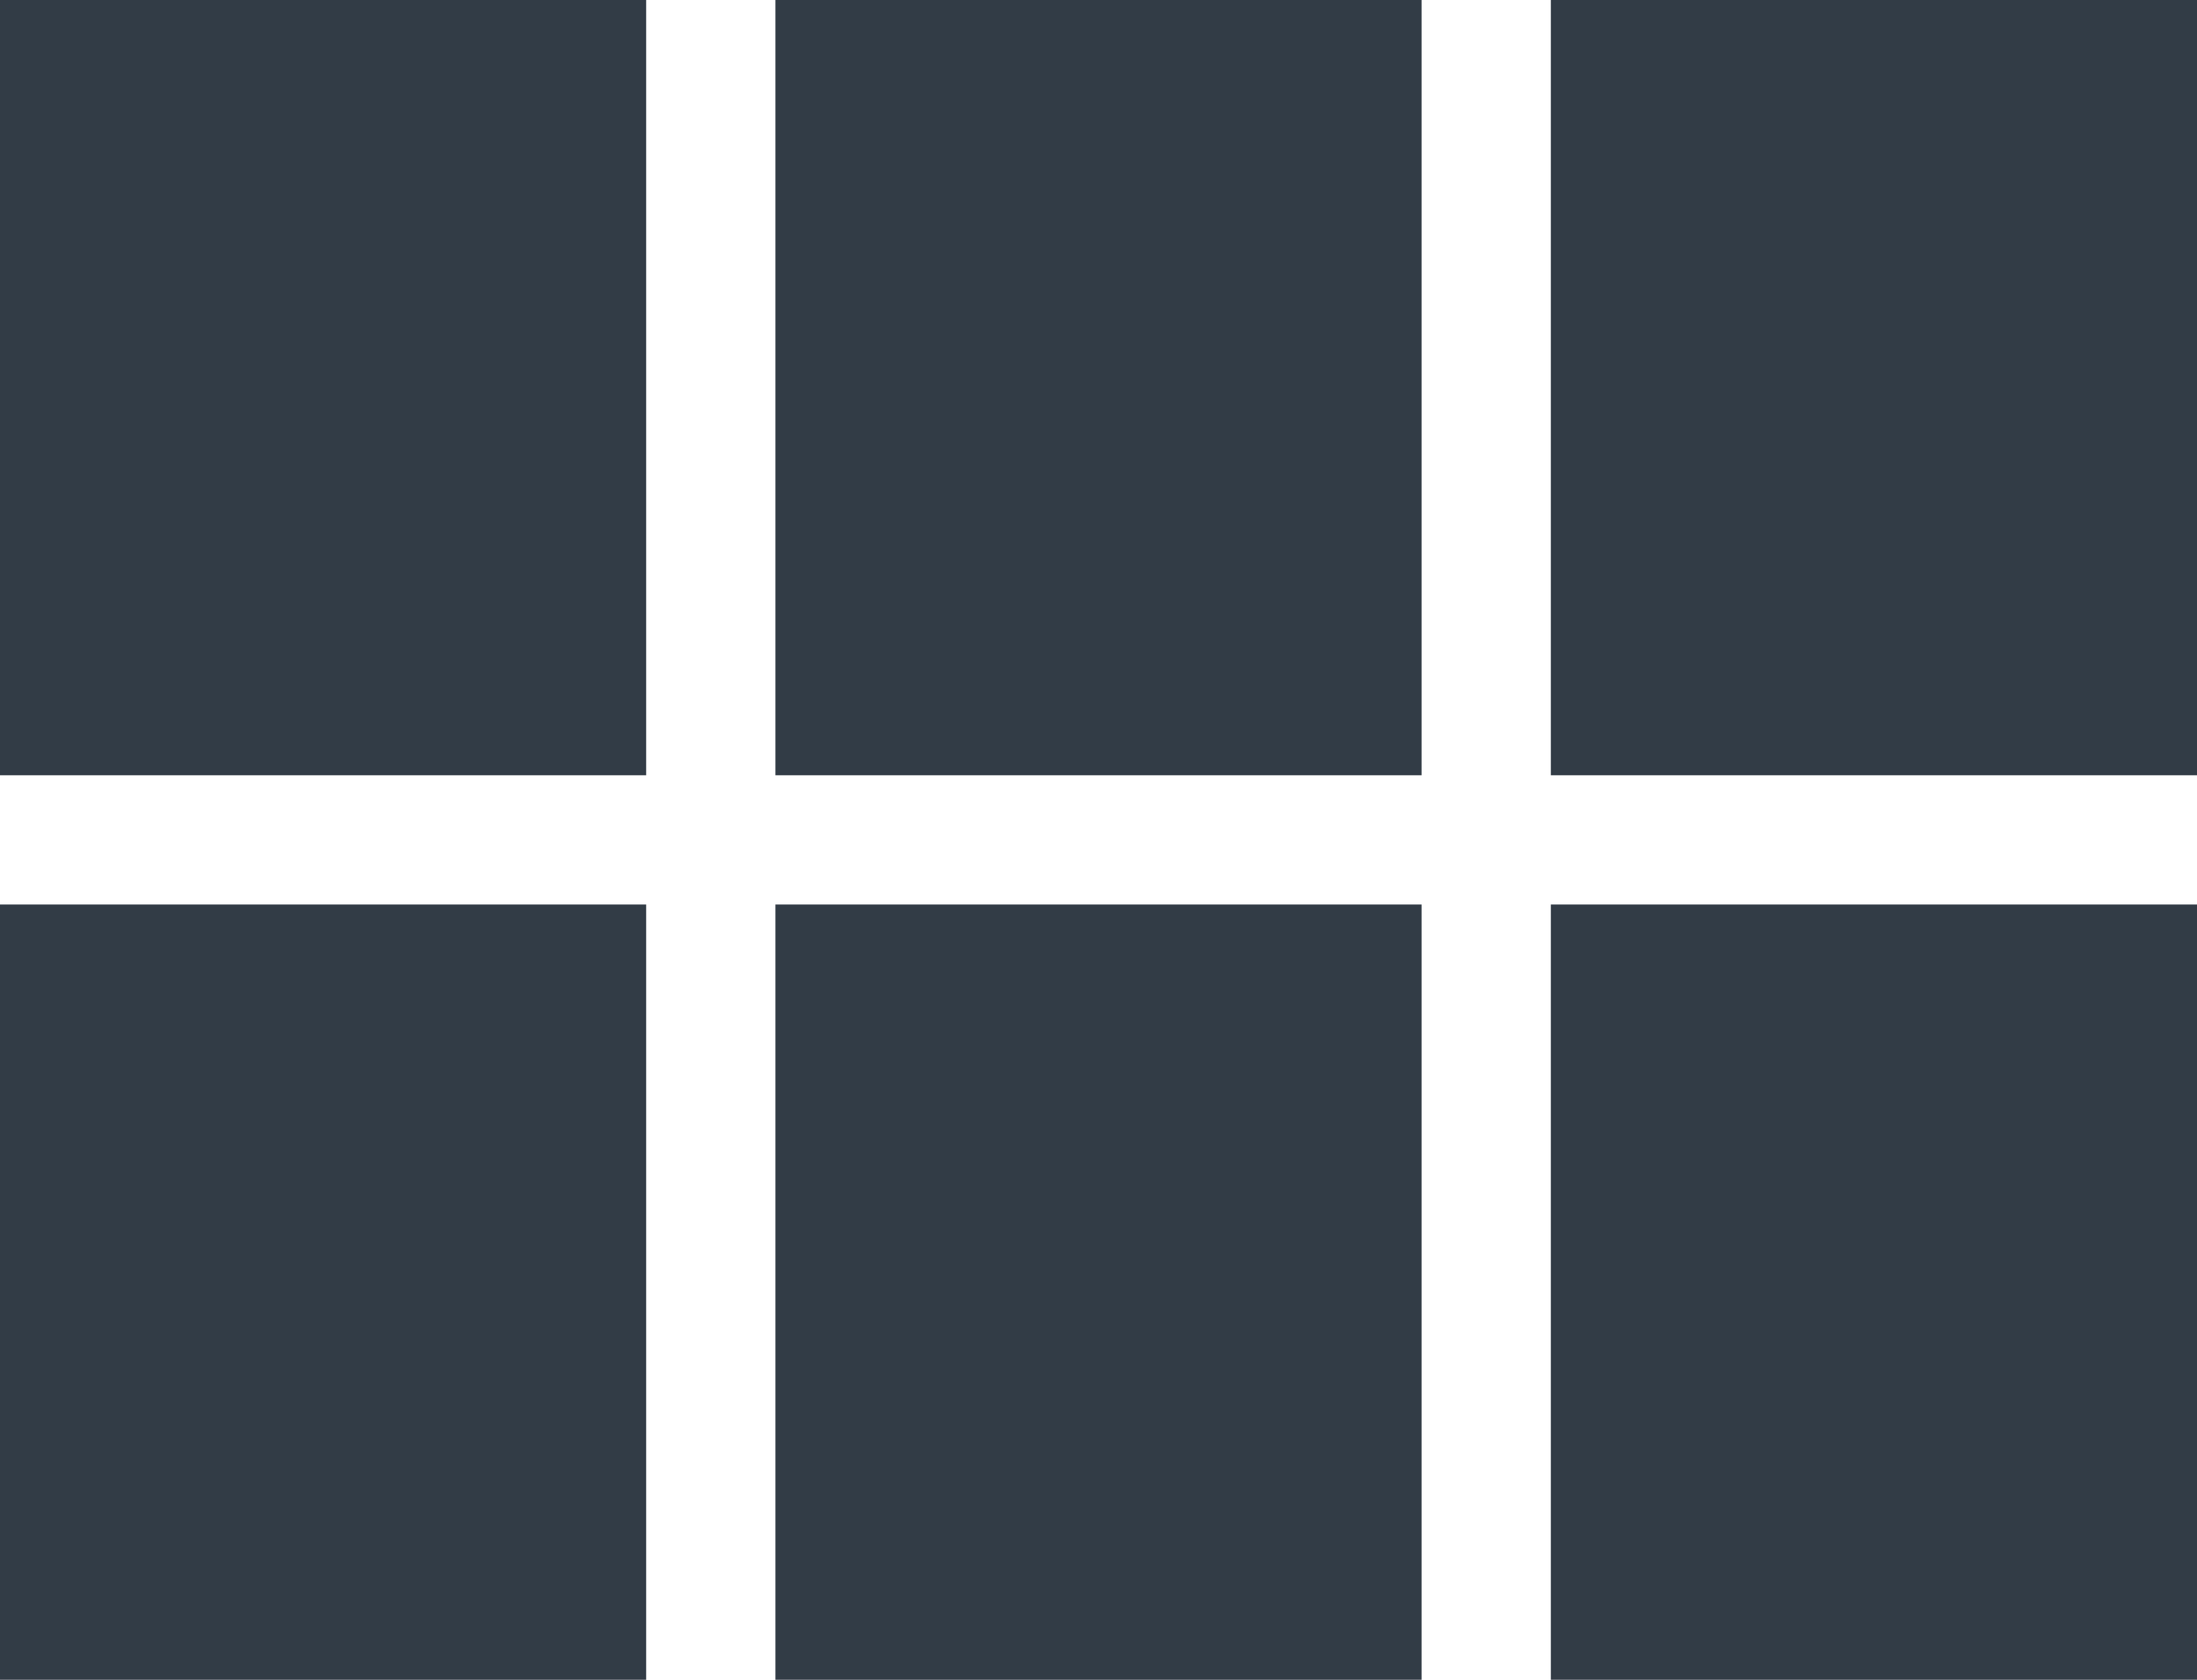 <?xml version="1.0" encoding="UTF-8"?>
<svg width="17px" height="13px" viewBox="0 0 17 13" version="1.1" xmlns="http://www.w3.org/2000/svg" xmlns:xlink="http://www.w3.org/1999/xlink">
    <!-- Generator: Sketch 52.3 (67297) - http://www.bohemiancoding.com/sketch -->
    <title>Fill 2</title>
    <desc>Created with Sketch.</desc>
    <g id="–-Styleguide" stroke="none" stroke-width="1" fill="none" fill-rule="evenodd">
        <g id="Styleguide" transform="translate(-635, -1816)" fill="#323C46">
            <g id="Other" transform="translate(120, 1716)">
                <g id="icon-grid" transform="translate(511, 95)">
                    <g id="Group-5">
                        <path d="M4,11 L9,11 L9,5 L4,5 L4,11 Z M4,18 L9,18 L9,12 L4,12 L4,18 Z M10,18 L15,18 L15,12 L10,12 L10,18 Z M16,18 L21,18 L21,12 L16,12 L16,18 Z M10,11 L15,11 L15,5 L10,5 L10,11 Z M16,5 L16,11 L21,11 L21,5 L16,5 Z" id="Fill-2"></path>
                    </g>
                </g>
            </g>
        </g>
    </g>
</svg>